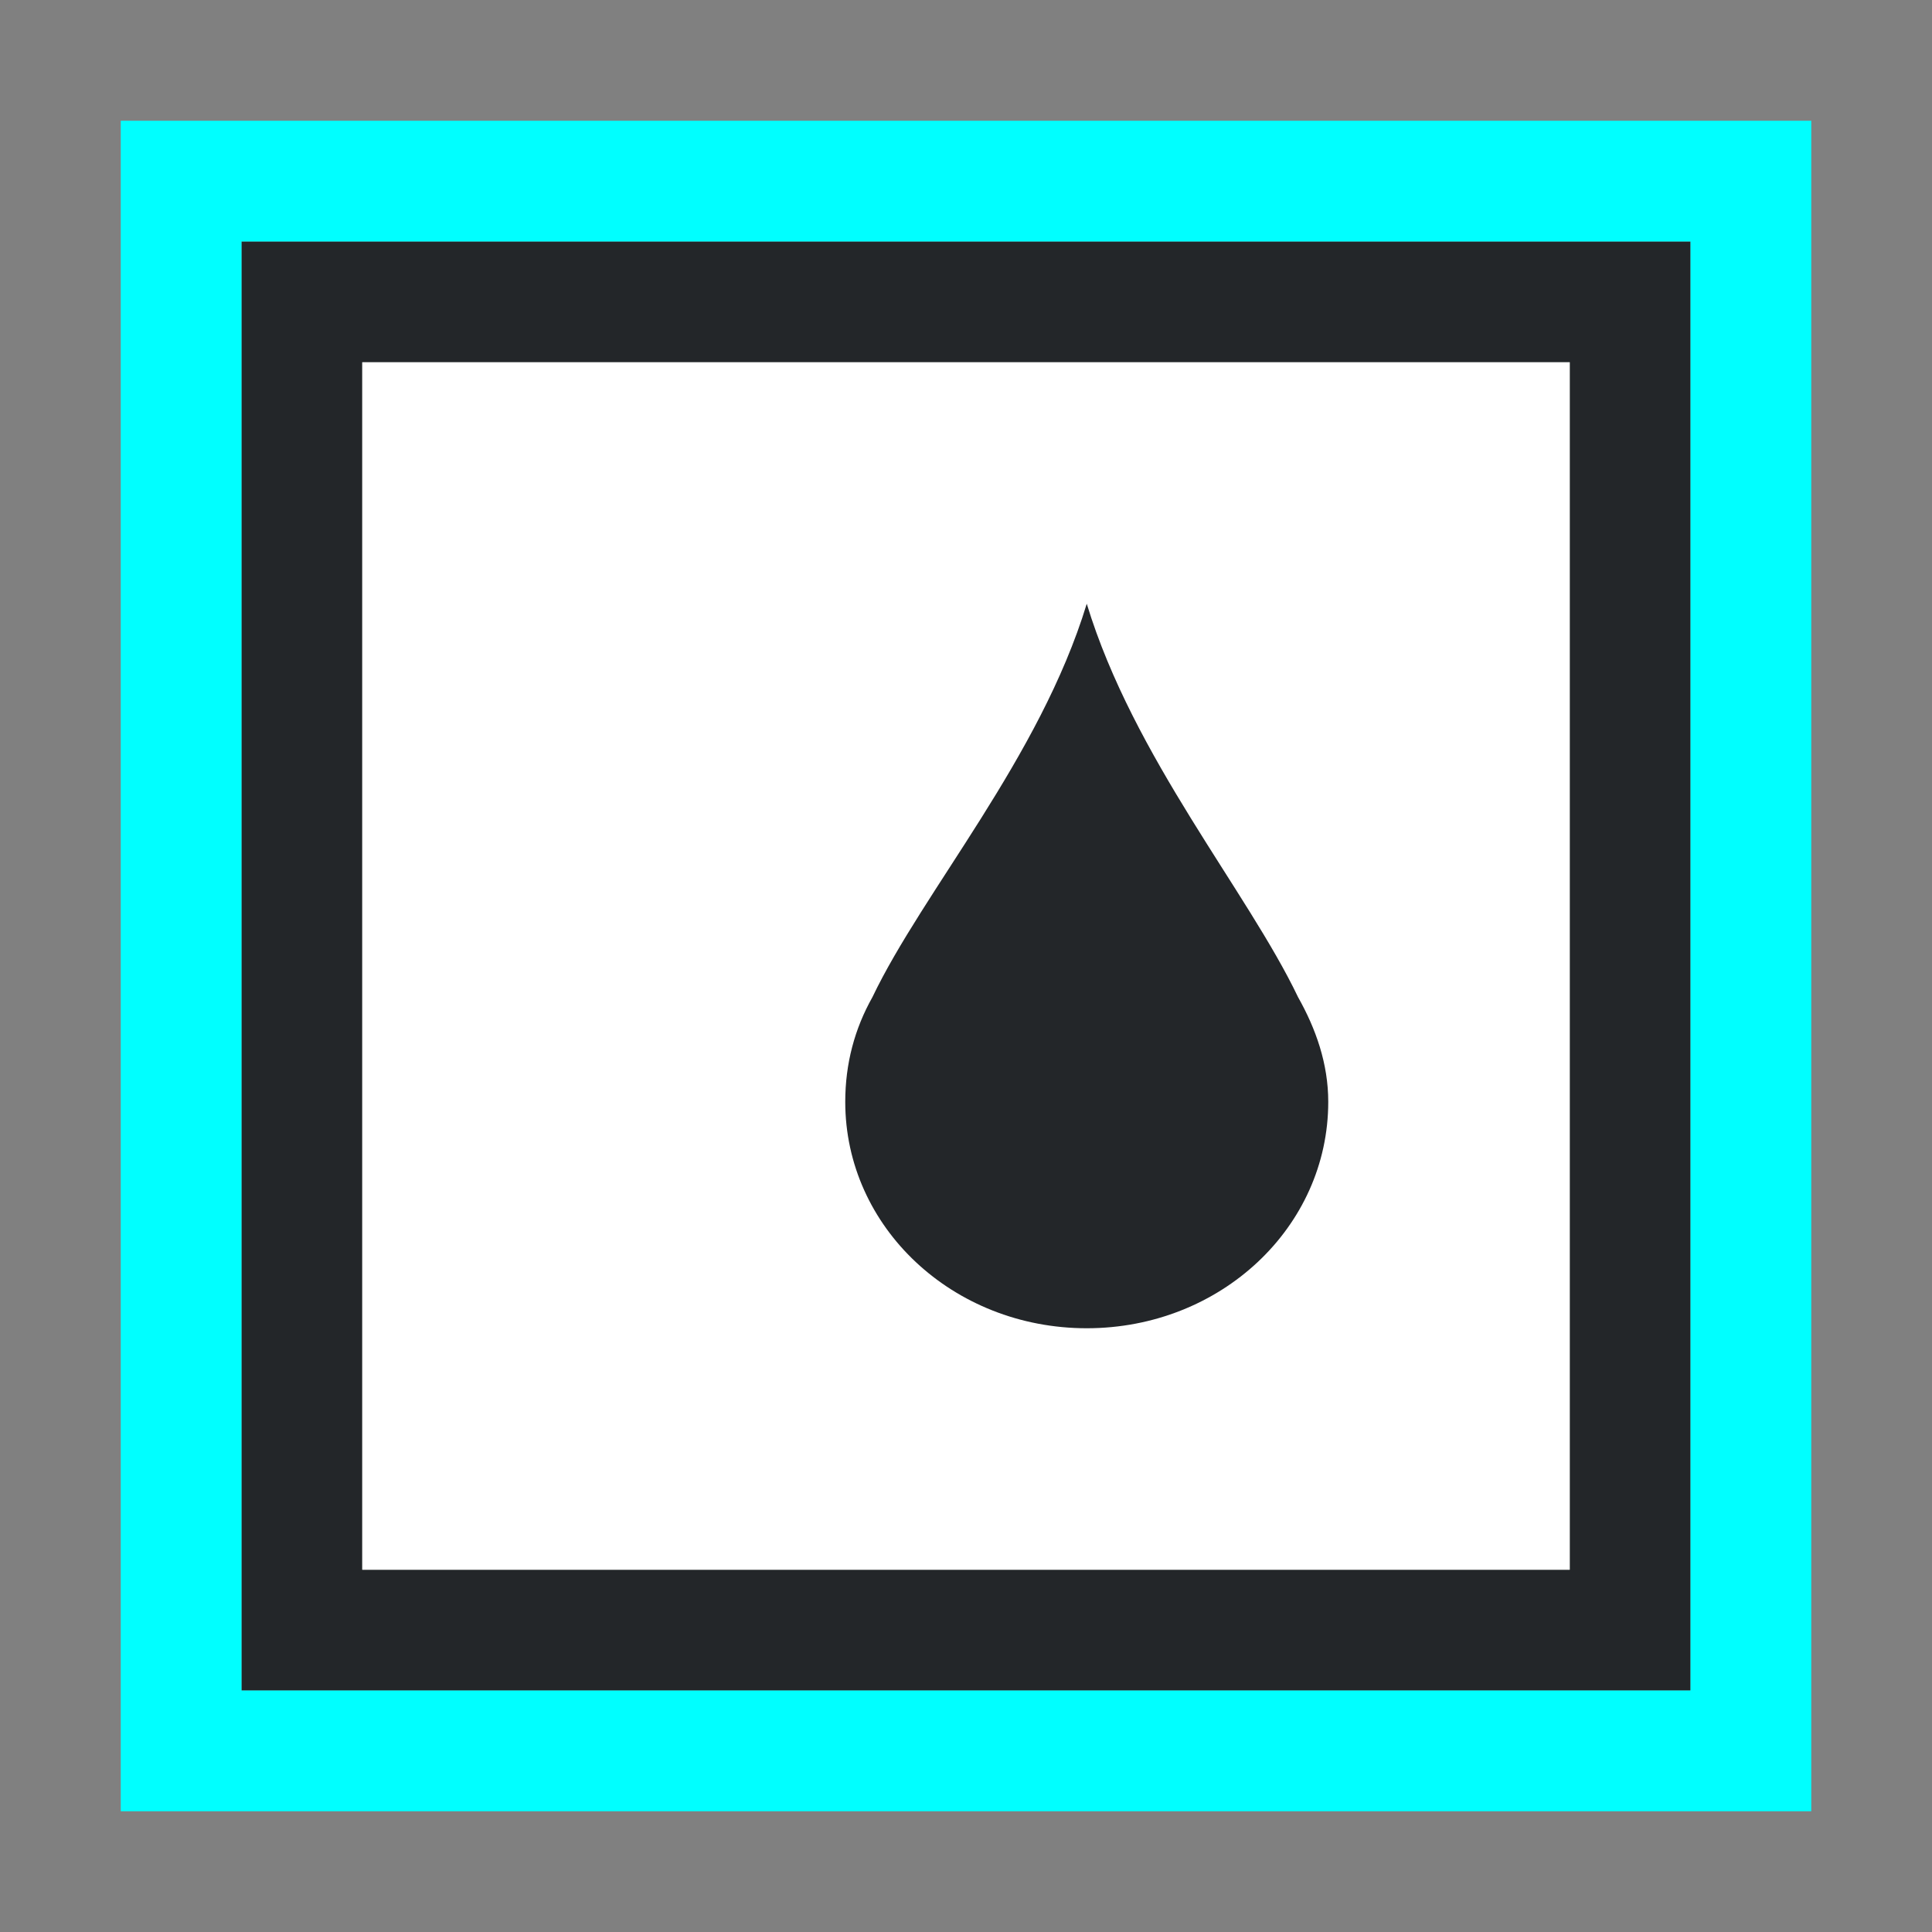 <?xml version="1.0" encoding="UTF-8" standalone="no"?>
<svg
   xmlns:dc="http://purl.org/dc/elements/1.1/"
   xmlns:cc="http://creativecommons.org/ns#"
   xmlns:rdf="http://www.w3.org/1999/02/22-rdf-syntax-ns#"
   xmlns:svg="http://www.w3.org/2000/svg"
   xmlns="http://www.w3.org/2000/svg"
   xmlns:sodipodi="http://sodipodi.sourceforge.net/DTD/sodipodi-0.dtd"
   xmlns:inkscape="http://www.inkscape.org/namespaces/inkscape"
   viewBox="0 0 16 16"
   version="1.1"
   id="svg6"
   sodipodi:docname="sc_framelinecolor.svg"
   inkscape:version="1.0.1 (3bc2e813f5, 2020-09-07)"
   inkscape:export-filename="/home/jupiter007/Libreoffice yaru theme fullcolor/build/cmd/sc_framelinecolor.png"
   inkscape:export-xdpi="96"
   inkscape:export-ydpi="96">
  <rect x="0" y="0" width="16" height="16" fill="#808080" stroke="none"/>
  <defs
     id="defs10" />
  <sodipodi:namedview
     pagecolor="#ffffff"
     bordercolor="#666666"
     borderopacity="1"
     objecttolerance="10"
     gridtolerance="10"
     guidetolerance="10"
     inkscape:pageopacity="0"
     inkscape:pageshadow="2"
     inkscape:window-width="1920"
     inkscape:window-height="1011"
     id="namedview8"
     showgrid="true"
     inkscape:zoom="41.7193"
     inkscape:cx="4.8399657"
     inkscape:cy="6.3392675"
     inkscape:window-x="0"
     inkscape:window-y="0"
     inkscape:window-maximized="1"
     inkscape:current-layer="svg6"
     inkscape:document-rotation="0">
    <inkscape:grid
       type="xygrid"
       id="grid814" />
  </sodipodi:namedview>
  <path
     inkscape:connector-curvature="0"
     style="fill:#232629"
     d="M 2,2 V 14 l 12,10e-7 V 2 Z m 1,1 10,1e-6 V 13 L 3,13 Z"
     id="path2-2"
     sodipodi:nodetypes="cccccccccc" />
  <path
     inkscape:connector-curvature="0"
     style="fill:#00ffff"
     d="M 1,1 V 15 l 12,0 h 2 V 13 7 1 Z m 1,1 12,1e-6 V 14 L 2,14 Z"
     id="path4"
     sodipodi:nodetypes="ccccccccccccc" />
  <path
     id="rect824"
     style="opacity:1;fill:#ffffff;fill-opacity:1;stroke:none;stroke-width:2;stroke-linecap:round;stroke-linejoin:round;stroke-miterlimit:4;stroke-dasharray:none;stroke-opacity:1"
     d="M 3,3 13,3 V 13 l -10,-10e-7 z"
     sodipodi:nodetypes="ccccc" />
  <path
     d="m 9,11 c 1.108,0 2,-0.836 2,-1.875 C 11,8.808 10.897,8.519 10.75,8.258 10.33,7.379 9.389,6.277 9,5 8.611,6.277 7.645,7.379 7.225,8.258 7.078,8.519 7,8.808 7,9.125 7,10.164 7.892,11 9,11 Z"
     id="path2"
     inkscape:connector-curvature="0"
     style="fill:#232629;fill-opacity:1" />
</svg>
